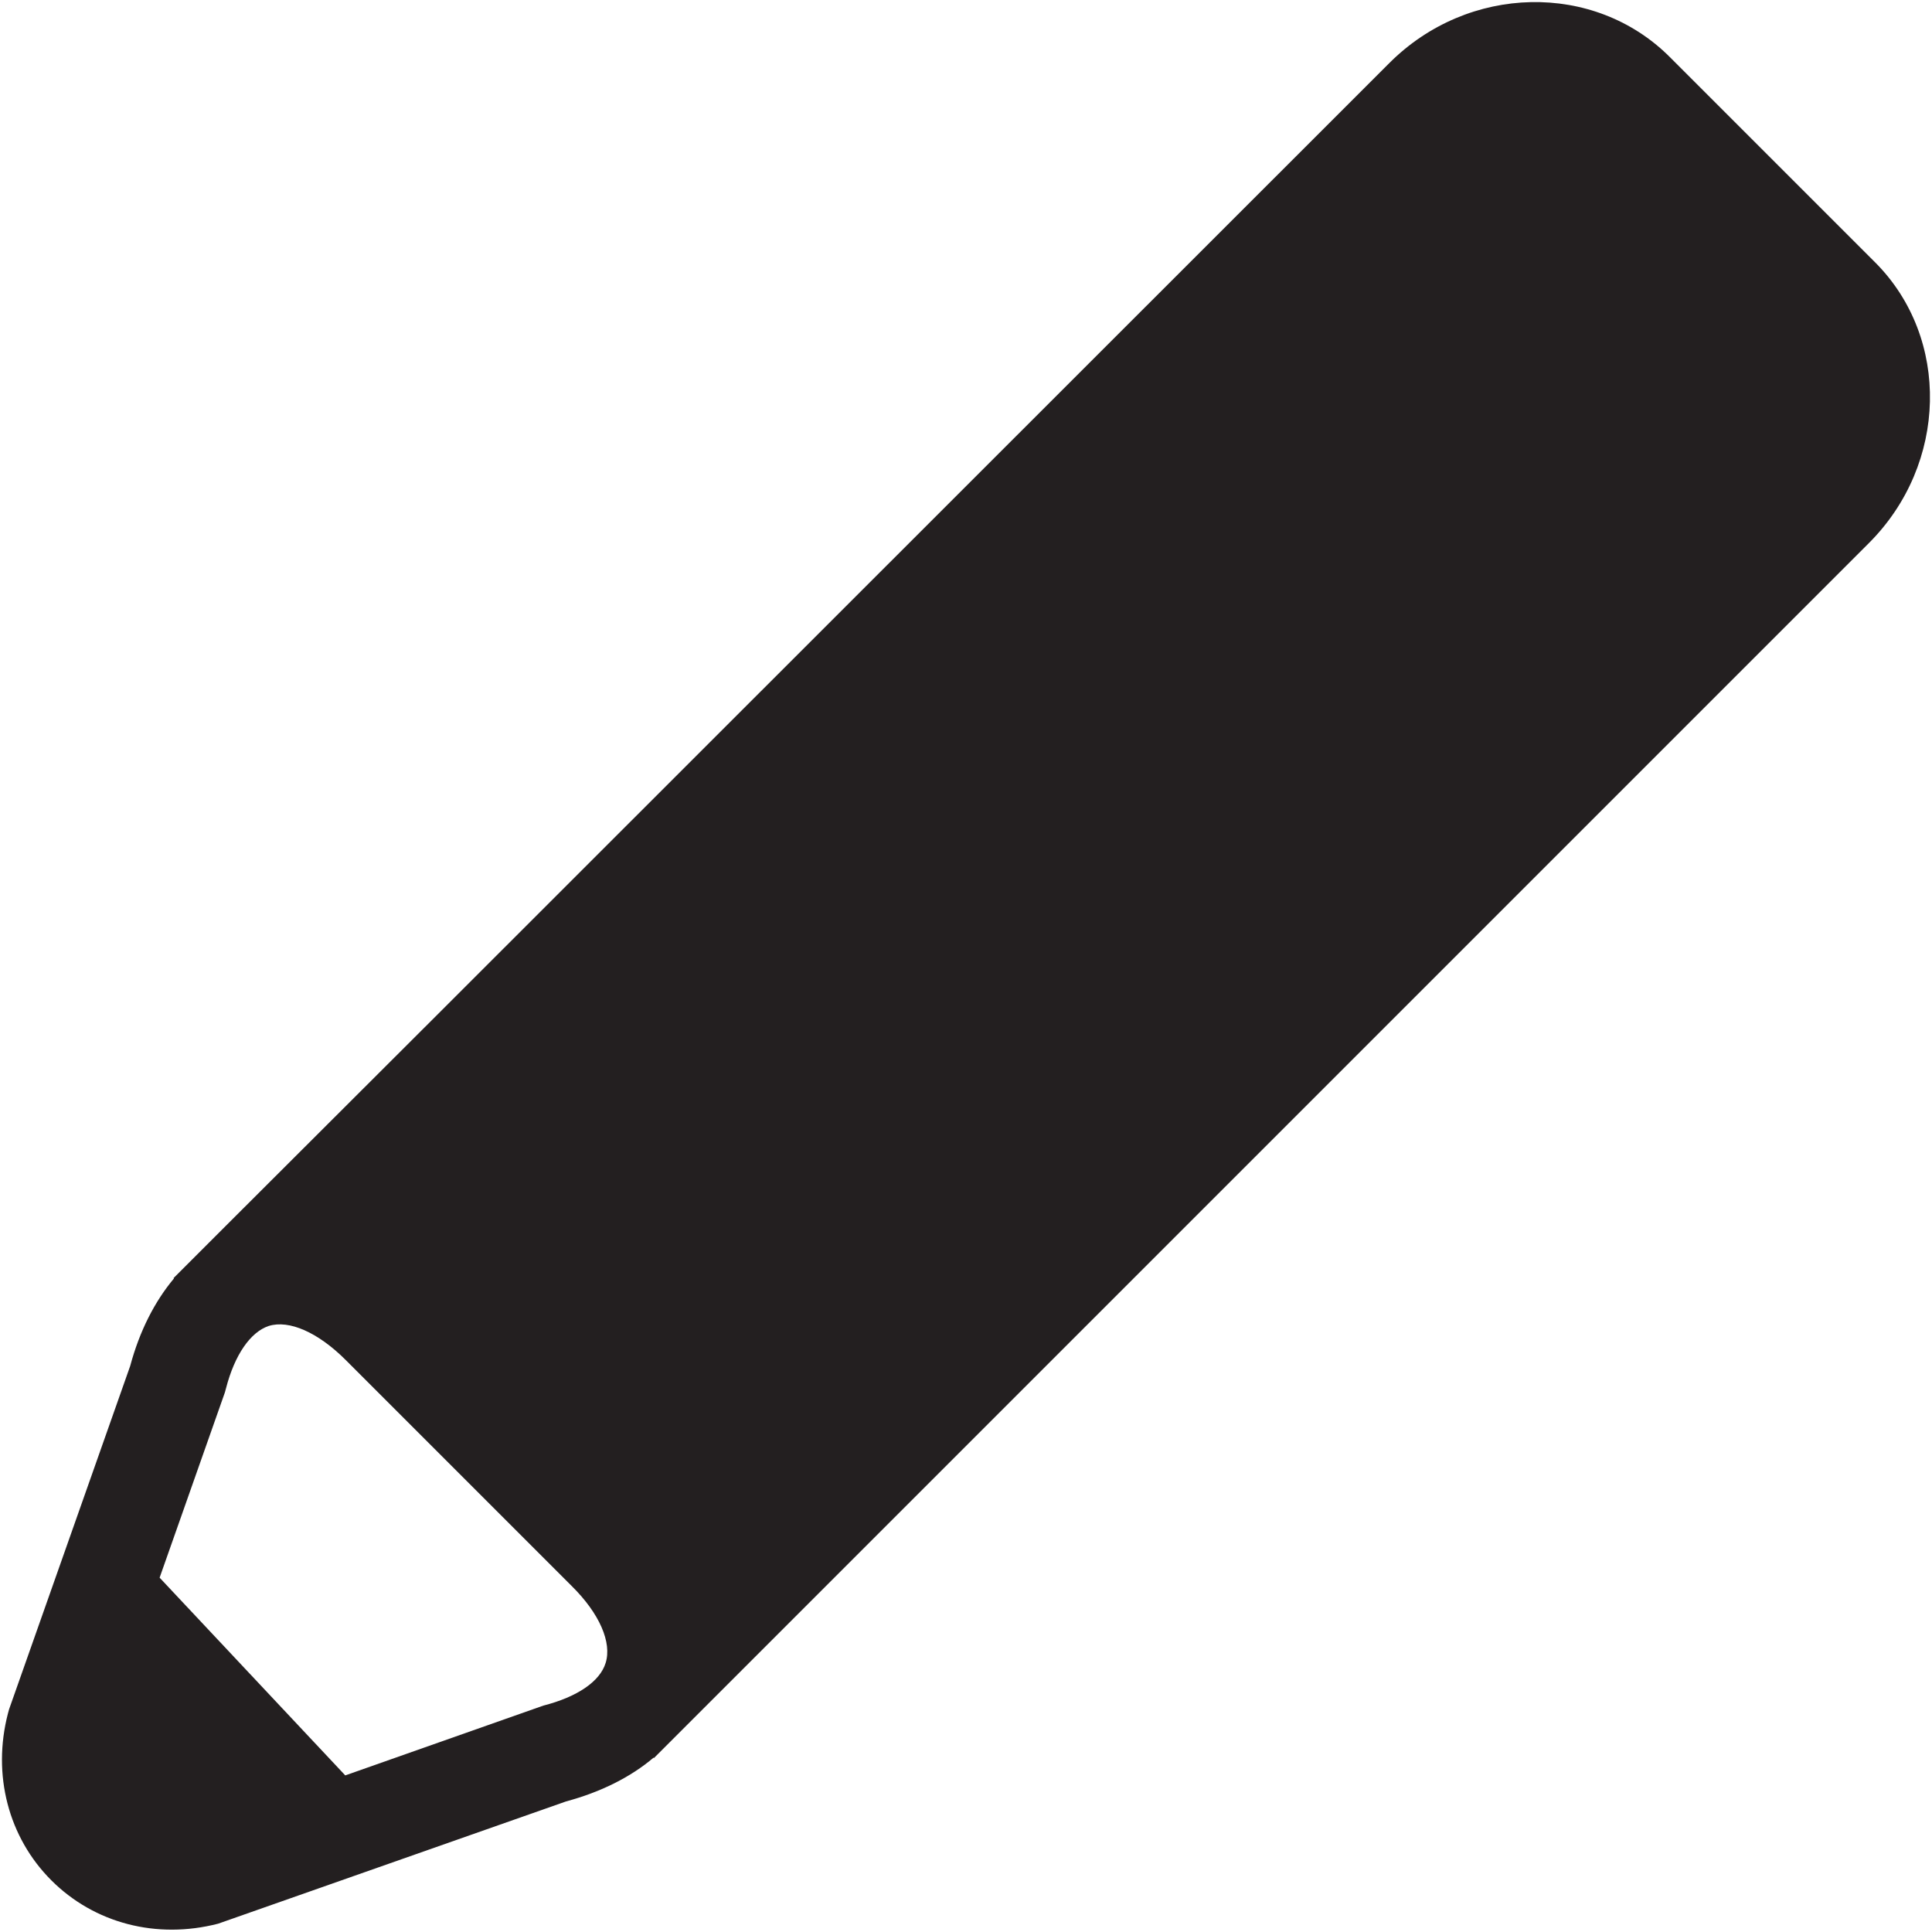 <?xml version="1.0" encoding="utf-8"?>
<!-- Generator: Adobe Illustrator 19.1.0, SVG Export Plug-In . SVG Version: 6.00 Build 0)  -->
<svg version="1.1" id="Layer_1" xmlns="http://www.w3.org/2000/svg" xmlns:xlink="http://www.w3.org/1999/xlink" x="0px" y="0px"
	 viewBox="-49 141 512 512" style="enable-background:new -49 141 512 512;" xml:space="preserve">
<style type="text/css">
	.st0{fill:#231F20;}
</style>
<g id="_x31_b1c9b208ed950244c86edd4d203b251">
	<path class="st0" d="M448,210.6l-54.5-54.5c-20-20-53.4-19.3-74.3,1.6L69.8,407l-1.9,1.9L10,466.7l2,2h0l-2-2l-13,13l0.1,0.1
		c-5.1,6.1-9.1,13.9-11.6,23.2l-32.1,91l-0.3,1.1c-4.2,16.2,0.1,32.8,11.5,44.2c11.4,11.4,27.9,15.7,44.2,11.5l92.2-32.4
		c9.3-2.5,17.2-6.5,23.2-11.6l0.1,0.1l13-13l-2-2h0l2,2l57.8-57.8l1.9-1.9l249.3-249.3C467.2,264,467.9,230.6,448,210.6z
		 M111.5,581.7c-1.5,4.9-7.5,9-16.5,11.3l-52.5,18.5l-49.2-52.4l17.3-49.1l0.3-1.1c2.3-8.9,6.5-14.9,11.3-16.5
		c5.4-1.7,13.1,1.7,20.4,9l59.9,59.9C109.9,568.6,113.2,576.3,111.5,581.7z"/>
</g>
</svg>
